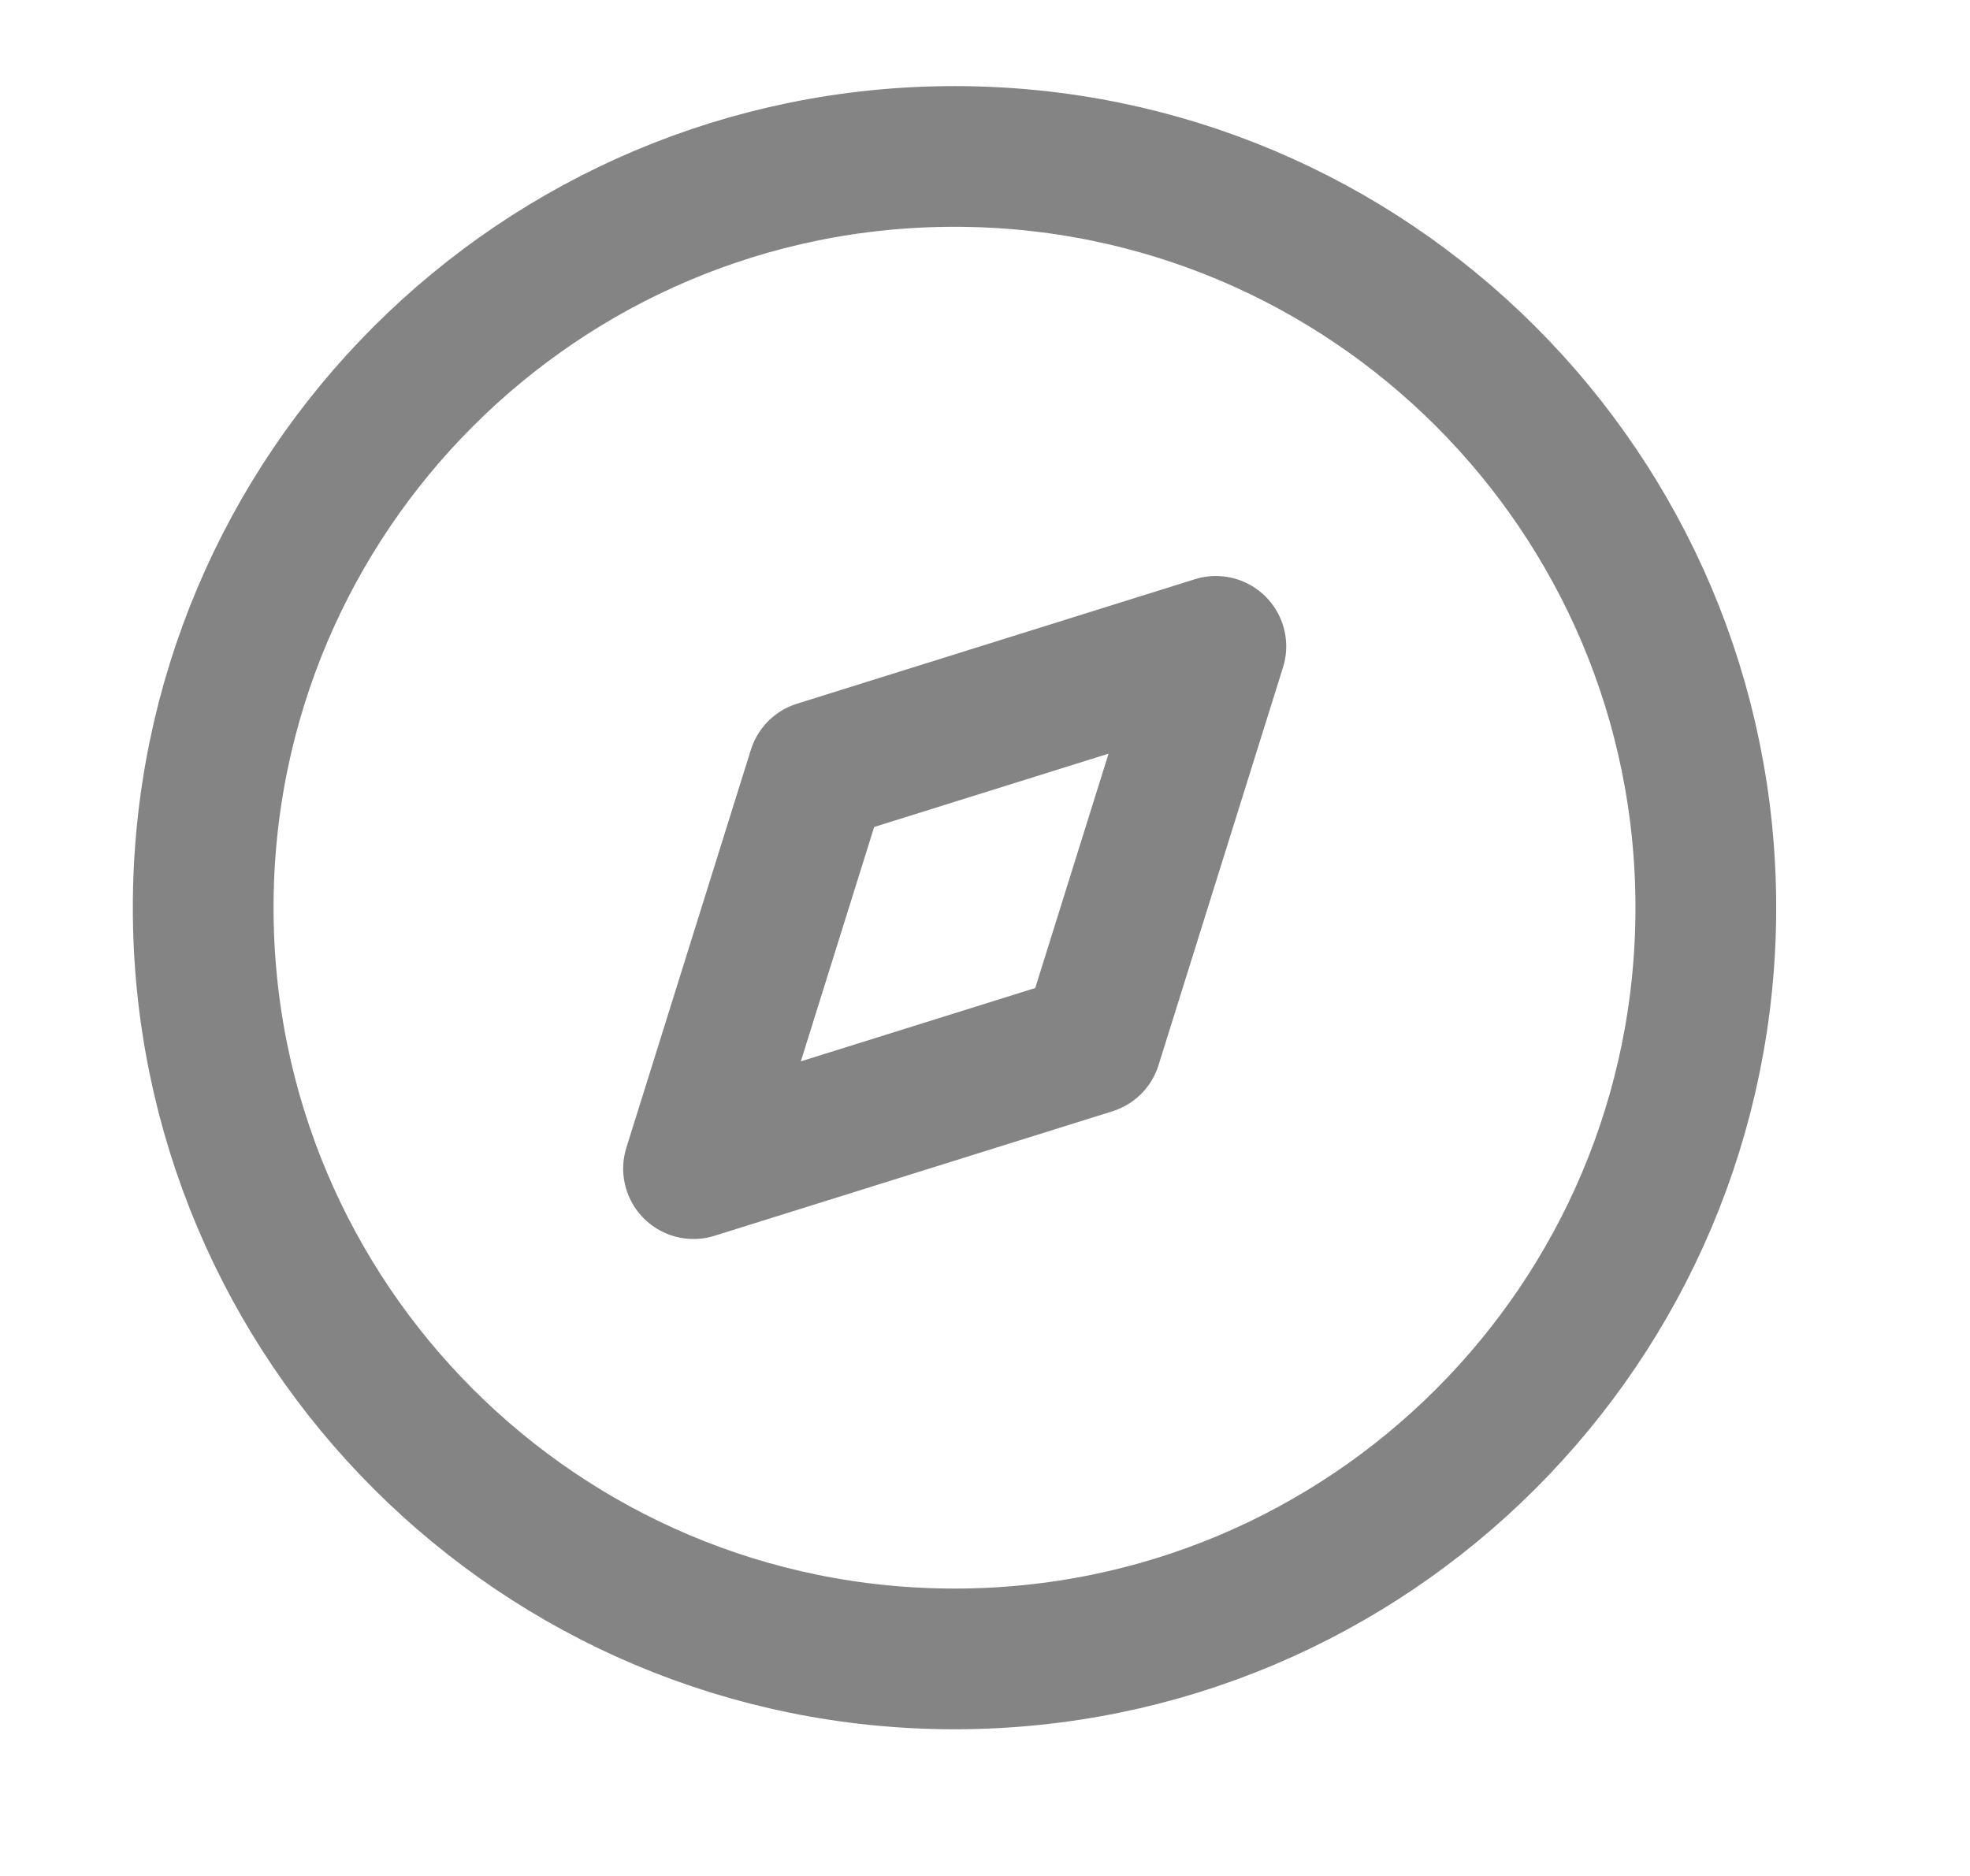 <svg width="21" height="20" viewBox="0 0 21 20" fill="none" xmlns="http://www.w3.org/2000/svg">
<path fill-rule="evenodd" clip-rule="evenodd" d="M7.393 12.459L8.72 8.218L12.961 6.891L11.634 11.132L7.393 12.459Z" stroke="#666666" stroke-opacity="0.8" stroke-width="1.5" stroke-linecap="round" stroke-linejoin="round"/>
<path d="M10.175 17.686C14.598 17.686 18.184 14.101 18.184 9.677C18.184 5.254 14.598 1.668 10.175 1.668C5.752 1.668 2.166 5.254 2.166 9.677C2.166 14.101 5.752 17.686 10.175 17.686Z" stroke="#666666" stroke-opacity="0.8" stroke-width="1.5" stroke-linecap="round" stroke-linejoin="round"/>
</svg>
